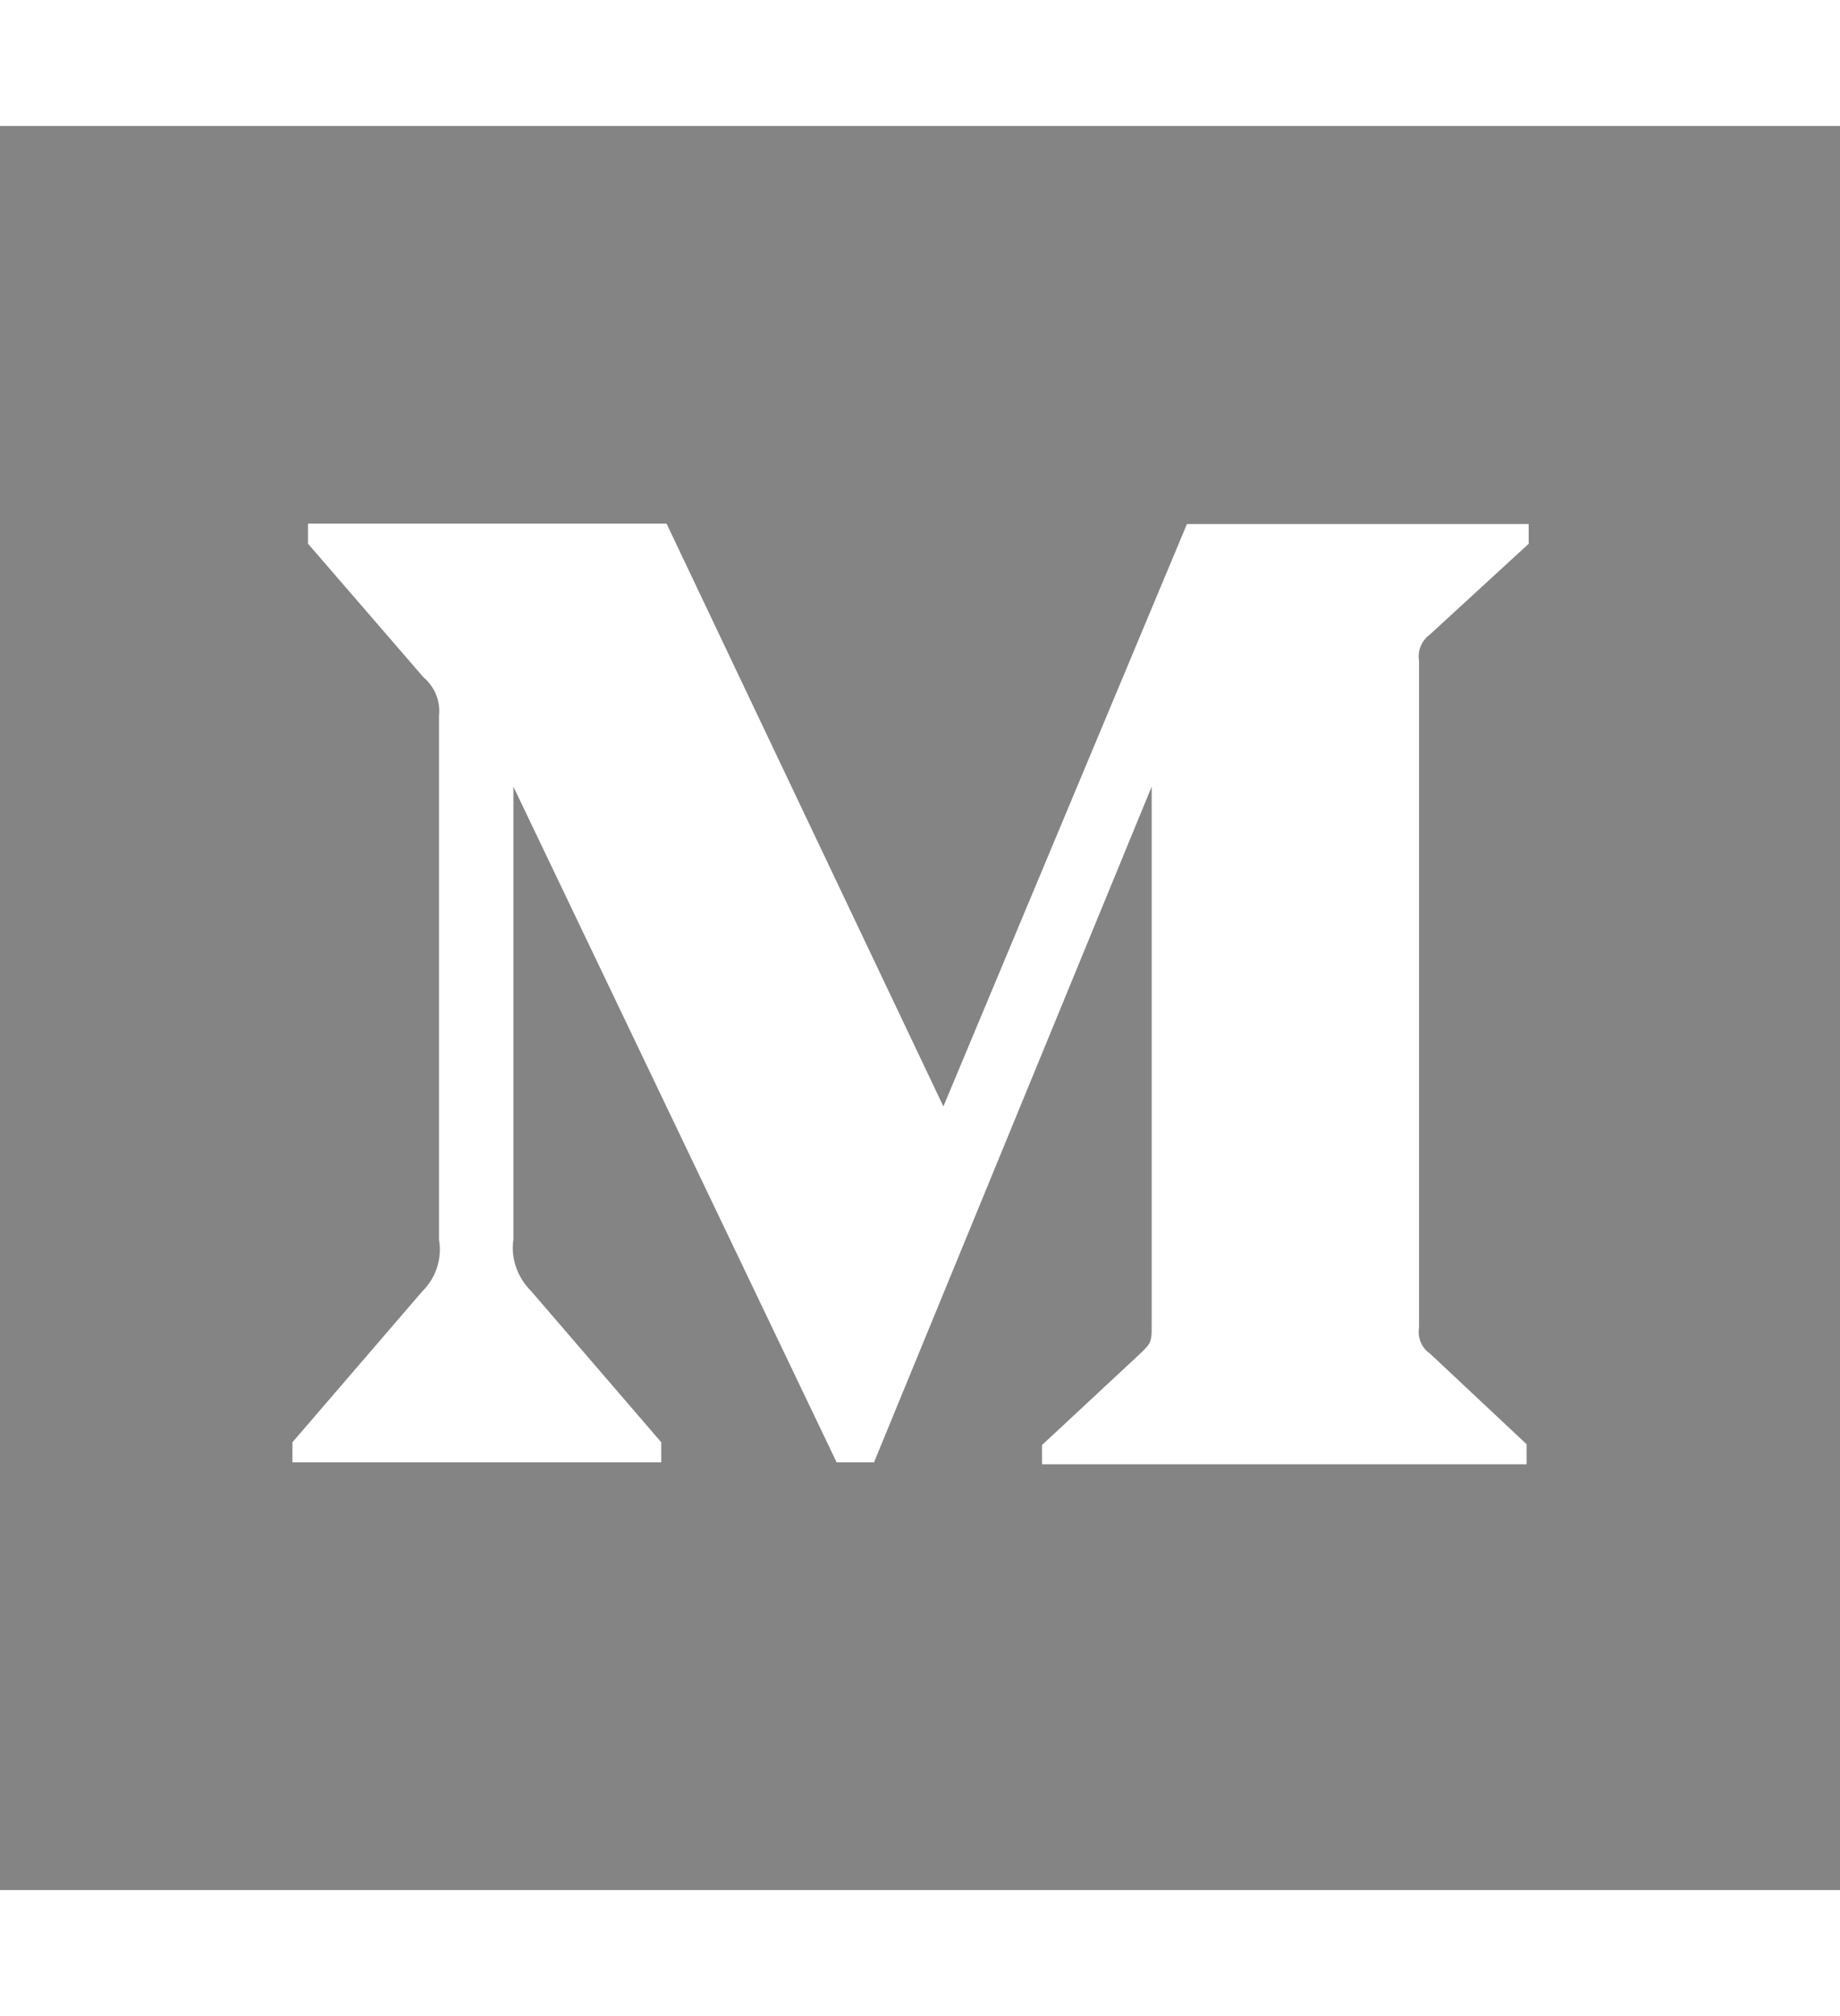 <svg fill="none" height="46" viewBox="0 0 42 46" width="42" xmlns="http://www.w3.org/2000/svg"><path d="m0 2.875v40.25h42v-40.25zm34.894 9.532-2.25 2.066c-.197.144-.291.377-.253.602v15.21c-.037.234.056.467.253.602l2.203 2.066v.458h-11.062v-.44l2.278-2.12c.225-.216.225-.279.225-.602v-12.3l-6.338 15.417h-.853l-7.378-15.417v10.332c-.066.431.094.872.412 1.186l2.963 3.441v.458h-8.419v-.458l2.962-3.441c.319-.315.459-.755.384-1.186v-11.949c.037-.332-.094-.656-.356-.88l-2.634-3.046v-.458h8.184l6.319 13.297 5.559-13.288h7.8z" fill="#848484"/></svg>